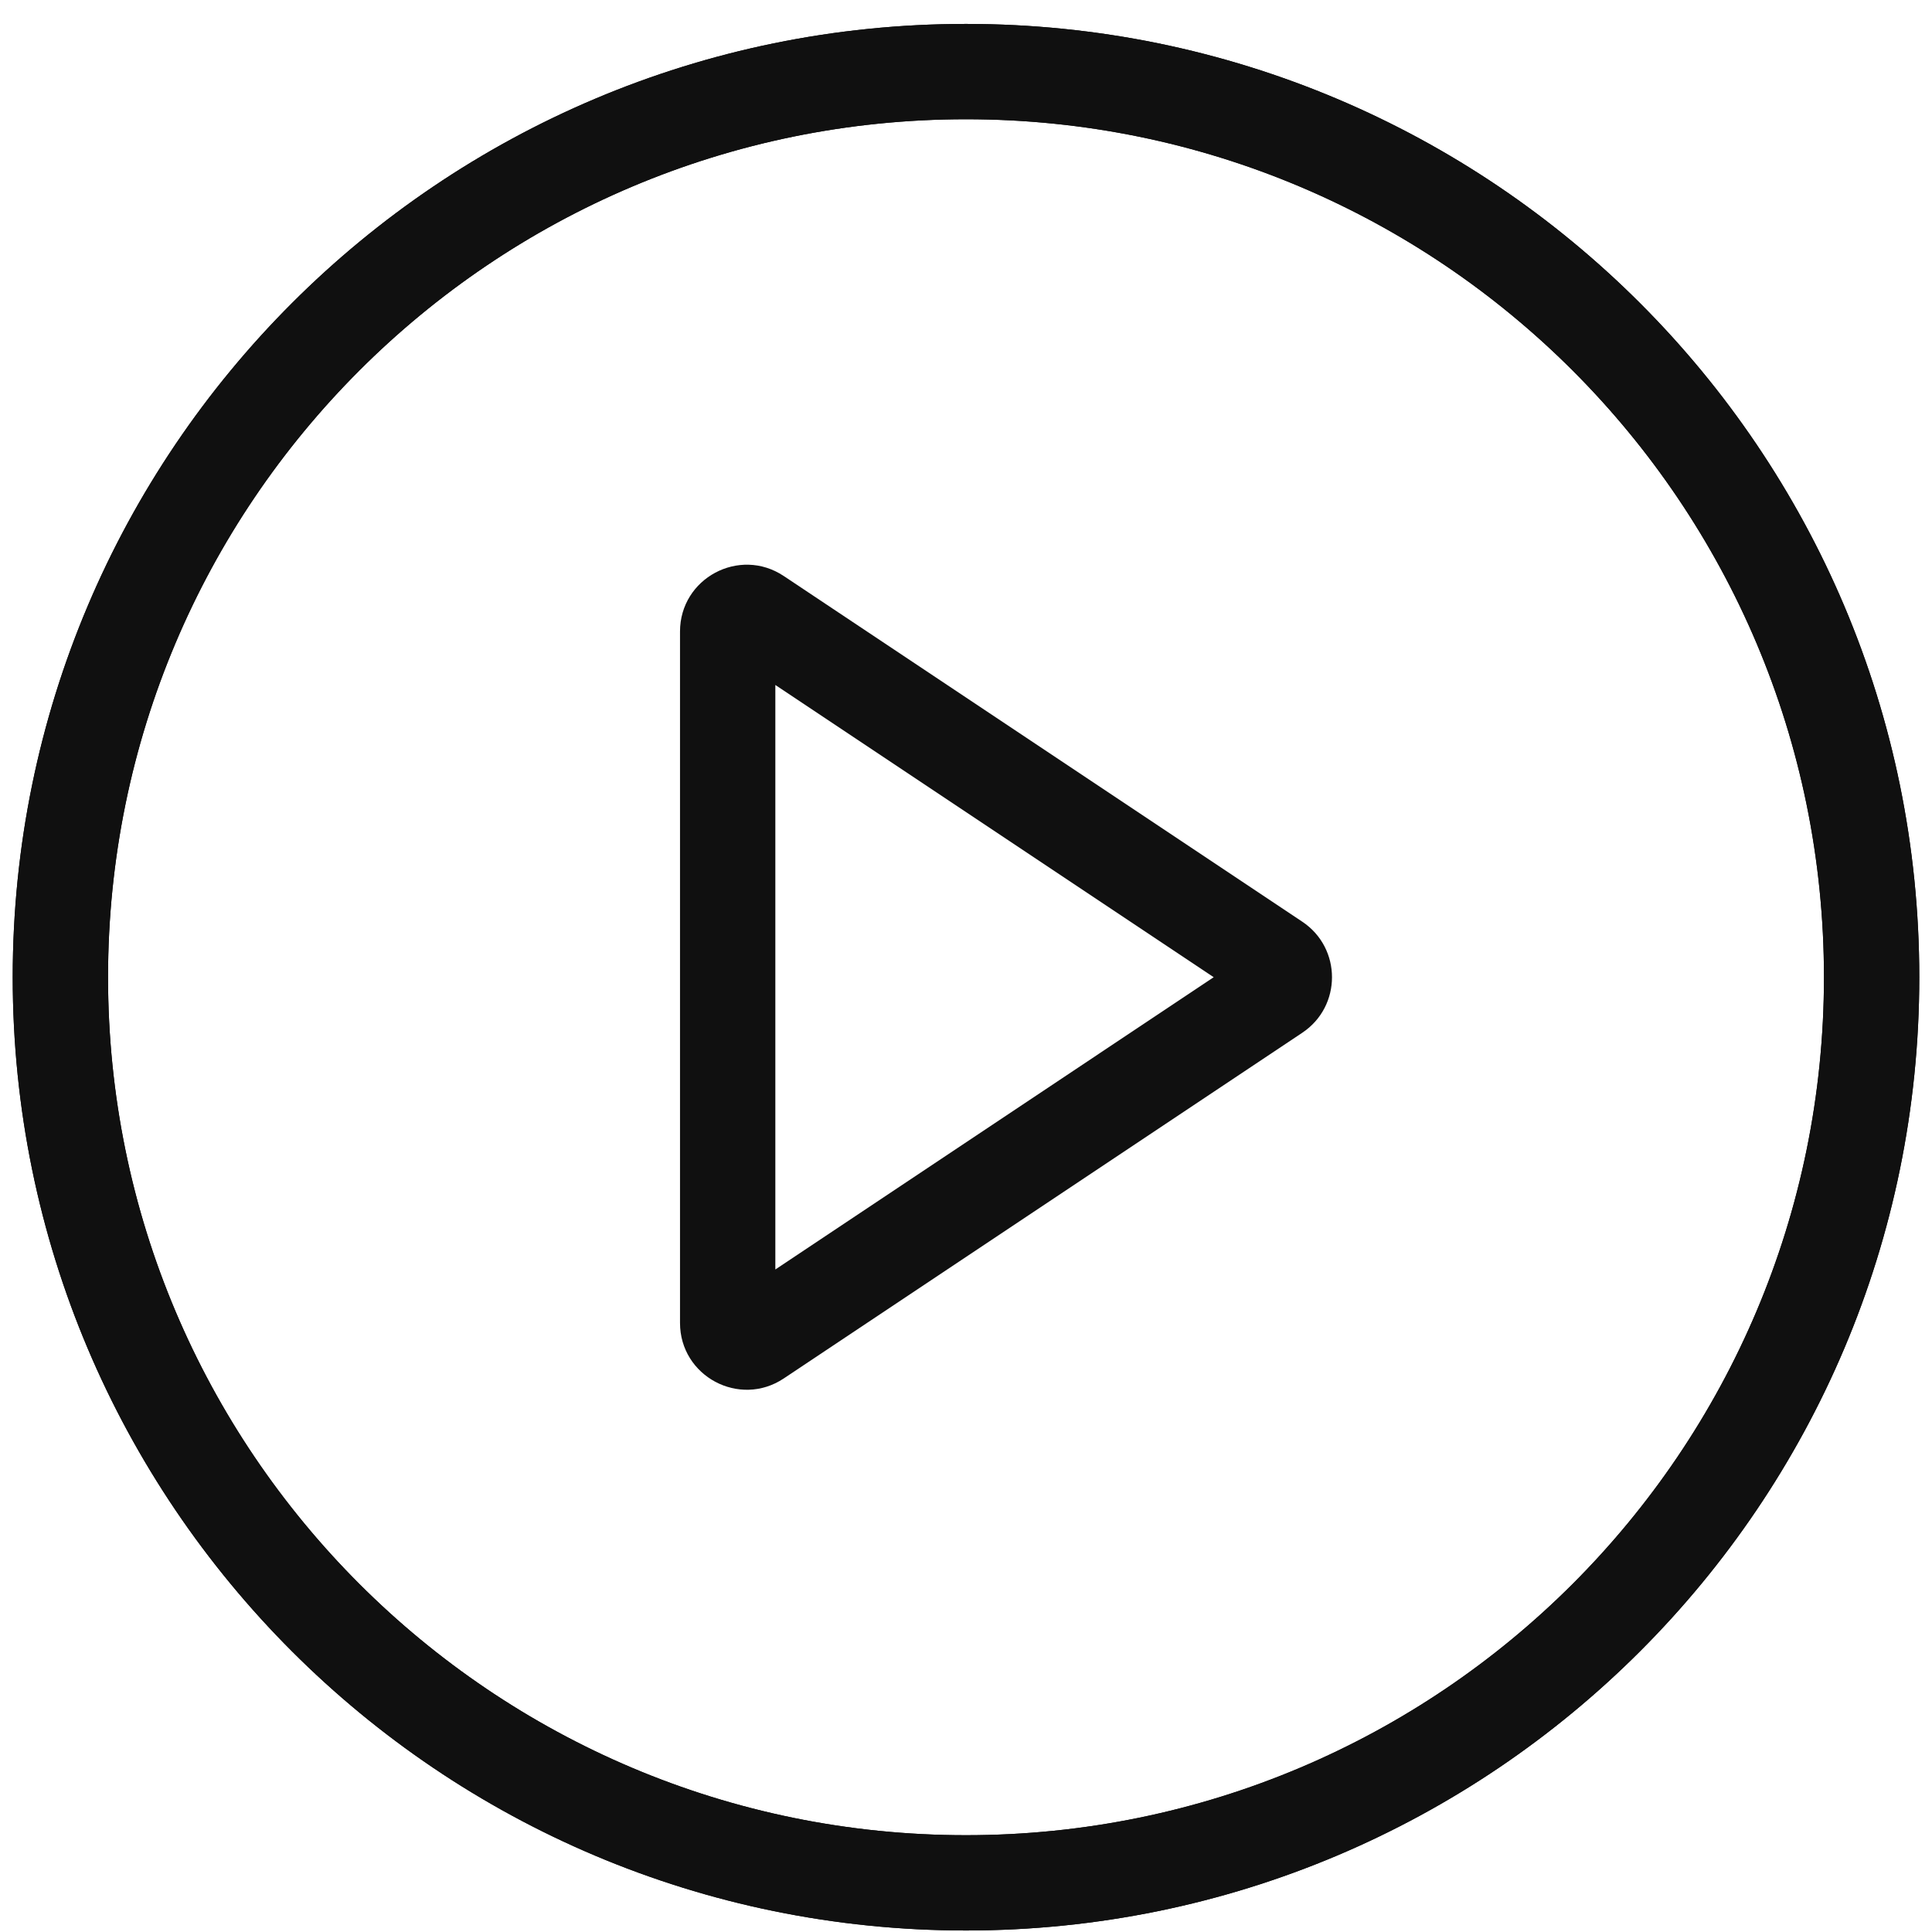 <svg width="76" height="76" viewBox="0 0 76 76" fill="none" xmlns="http://www.w3.org/2000/svg">
<g clip-path="url(#clip0_1736_95)">
<path fill-rule="evenodd" clip-rule="evenodd" d="M38 72.192C56.64 72.192 71.75 57.081 71.75 38.441C71.75 19.802 56.64 4.691 38 4.691C19.36 4.691 4.25 19.802 4.25 38.441C4.25 57.081 19.36 72.192 38 72.192ZM38 75.941C58.71 75.941 75.5 59.152 75.5 38.441C75.5 17.731 58.71 0.941 38 0.941C17.289 0.941 0.5 17.731 0.5 38.441C0.5 59.152 17.289 75.941 38 75.941Z" fill="#101010"/>
<path fill-rule="evenodd" clip-rule="evenodd" d="M38 72.192C56.64 72.192 71.75 57.081 71.75 38.441C71.75 19.802 56.64 4.691 38 4.691C19.36 4.691 4.25 19.802 4.25 38.441C4.25 57.081 19.36 72.192 38 72.192ZM38 75.941C58.71 75.941 75.5 59.152 75.5 38.441C75.5 17.731 58.71 0.941 38 0.941C17.289 0.941 0.5 17.731 0.5 38.441C0.5 59.152 17.289 75.941 38 75.941Z" fill="#101010"/>
<path fill-rule="evenodd" clip-rule="evenodd" d="M47.744 38.441L30.5 26.945V49.938L47.744 38.441ZM51.228 36.257C52.787 37.297 52.787 39.587 51.228 40.626L30.831 54.225C29.086 55.388 26.75 54.137 26.75 52.04V24.843C26.75 22.746 29.086 21.496 30.831 22.659L51.228 36.257Z" fill="#101010"/>
</g>
<defs>
<clipPath id="clip0_1736_95">
<rect width="75" height="75" fill="white" transform="translate(0.5 0.941)"/>
</clipPath>
</defs>
</svg>
